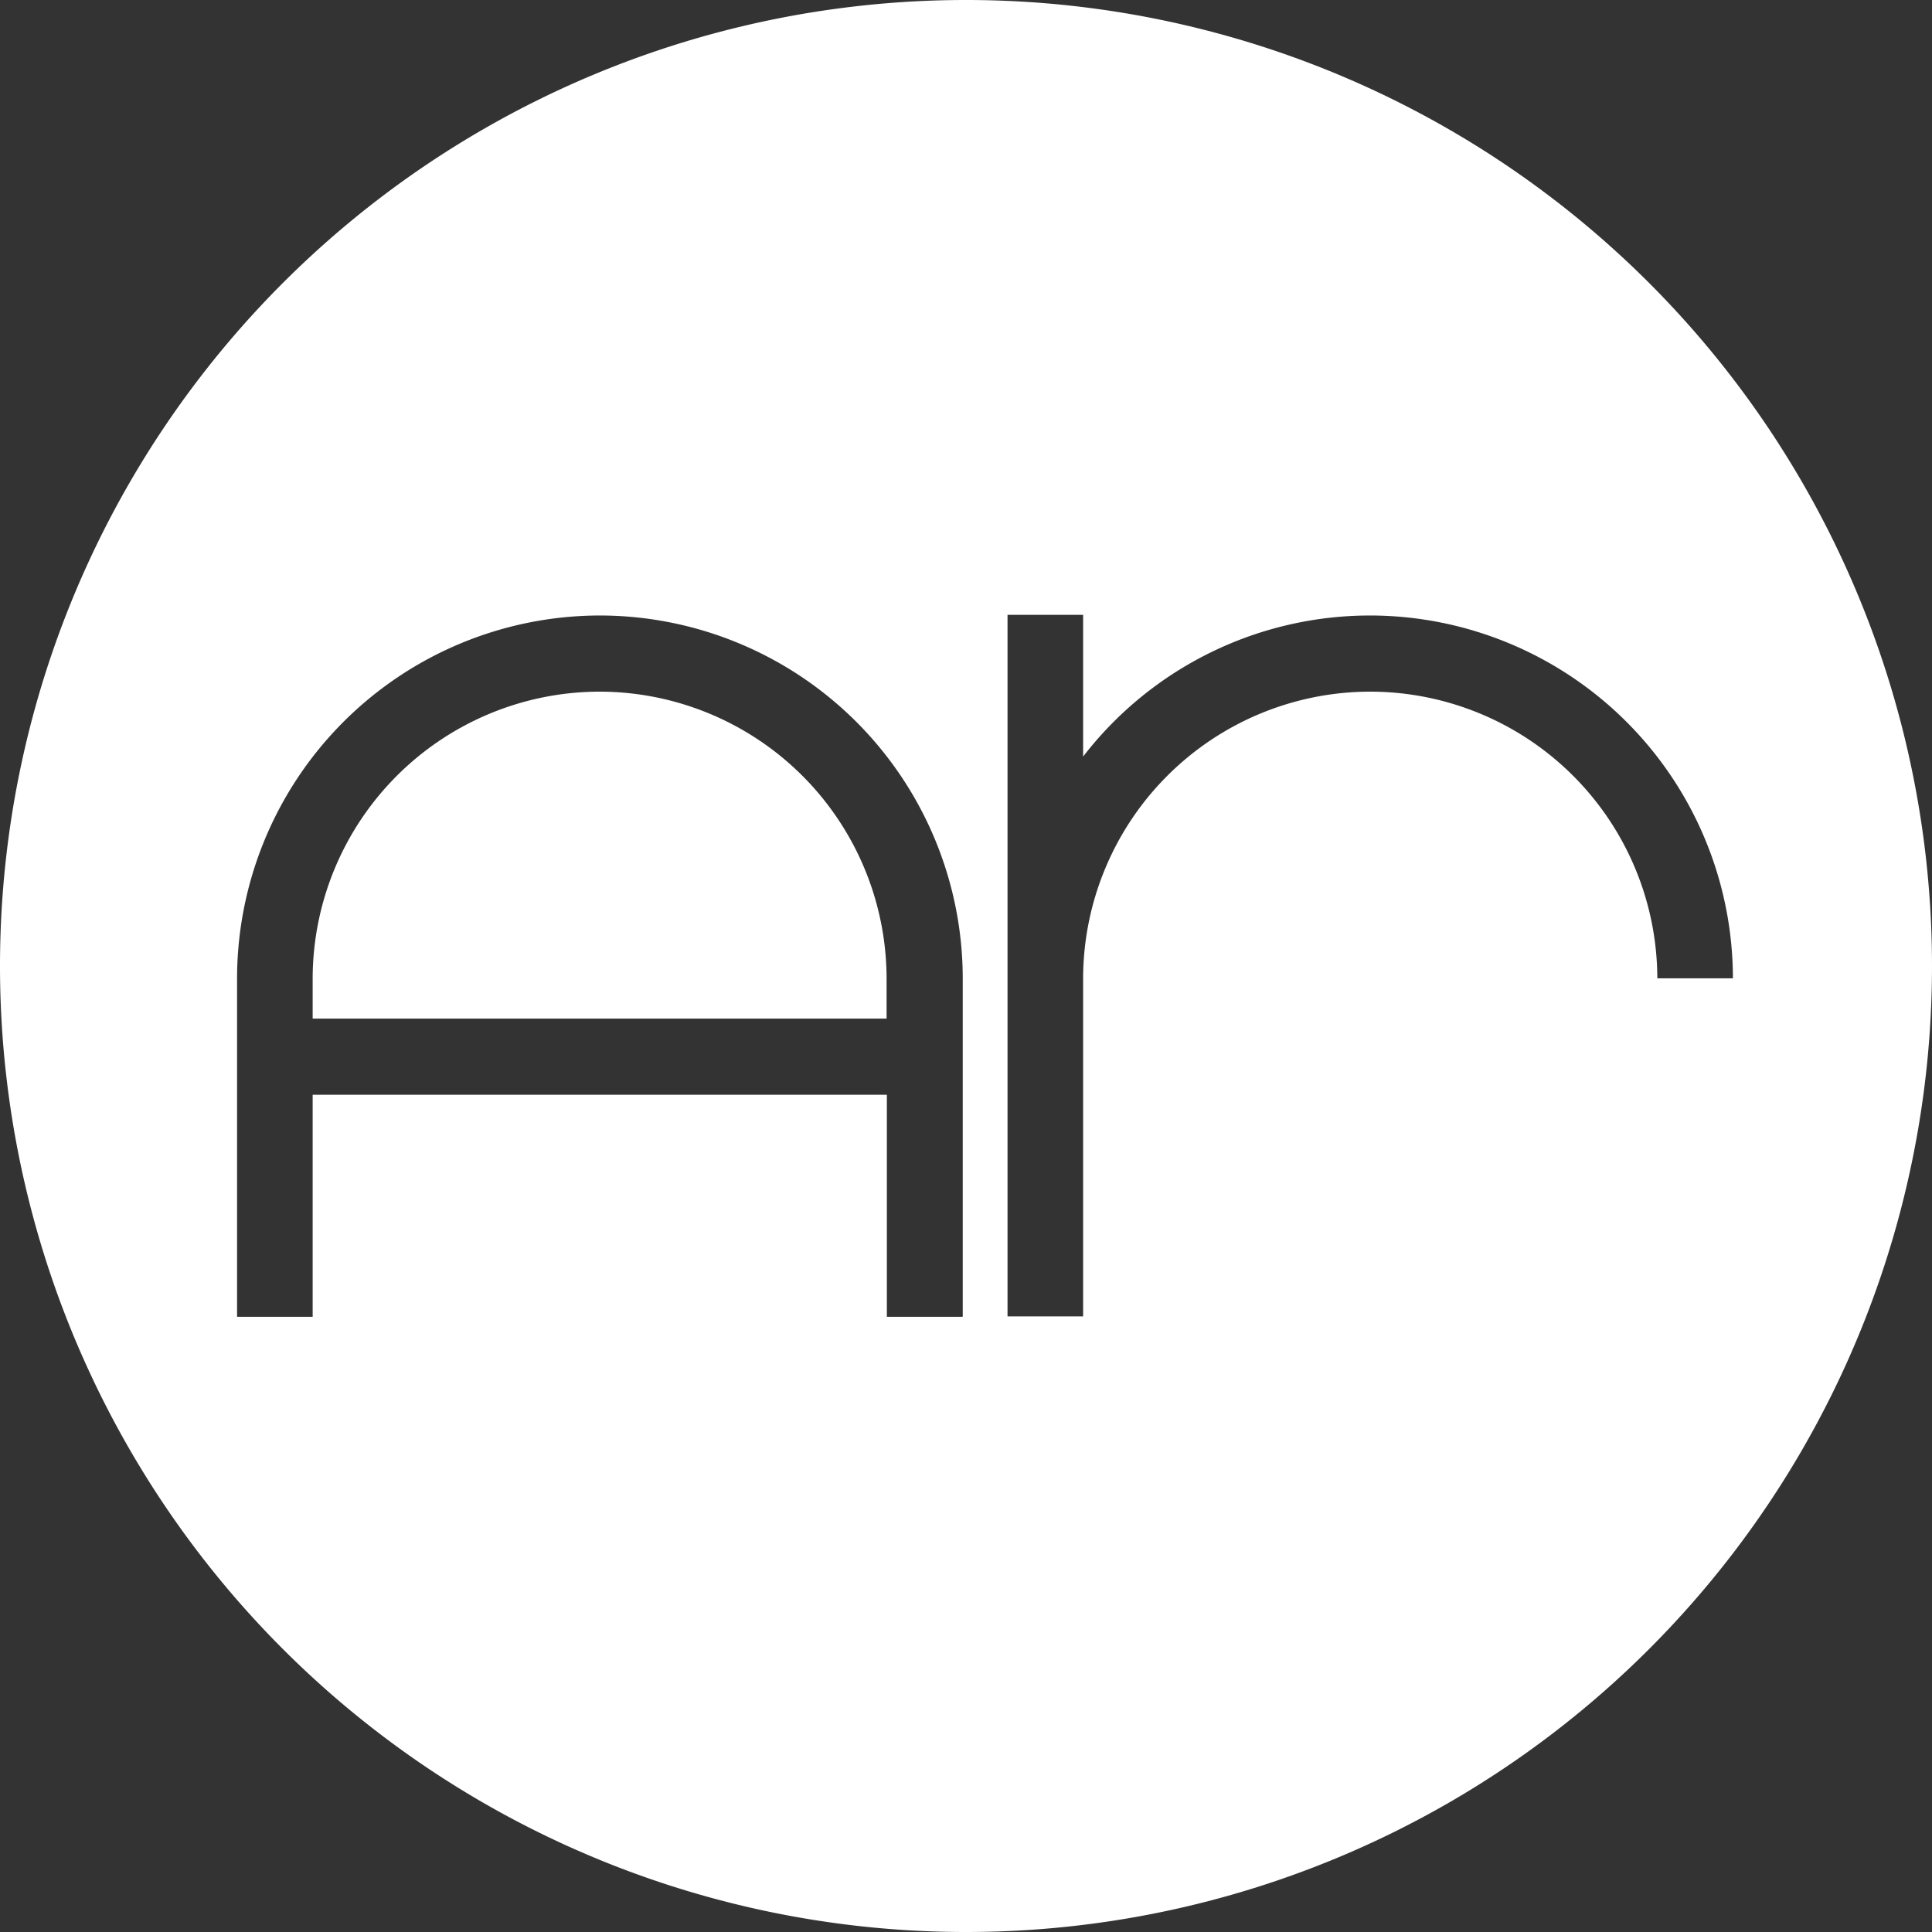 <svg id="object" xmlns="http://www.w3.org/2000/svg" width="204.47" height="204.47" viewBox="0 0 204.47 204.47"><rect x="0" y="0" width="204.47" height="204.47" fill="#333333" stroke="none"/><defs><style>.cls-1{fill:#fff;}</style></defs><title>argo</title><path class="cls-1" d="M762.94-148.34A30.41,30.41,0,0,0,732.57-118v4.26h60.74V-118A30.41,30.41,0,0,0,762.94-148.34Z" transform="translate(-699.48 221.54)"/><path class="cls-1" d="M801.71-221.54A102.23,102.23,0,0,0,699.48-119.31,102.23,102.23,0,0,0,801.71-17.07,102.23,102.23,0,0,0,903.95-119.31,102.23,102.23,0,0,0,801.71-221.54ZM801.34-82.18h-8v-23.5H732.57v23.5h-8V-118a38.44,38.44,0,0,1,38.4-38.4,38.44,38.44,0,0,1,38.4,38.4v35.78Zm43.14-66.16A30.41,30.41,0,0,0,814.11-118v35.78h-8v-74.25h8v15a38.36,38.36,0,0,1,30.37-14.93,38.44,38.44,0,0,1,38.4,38.4h-8A30.41,30.41,0,0,0,844.48-148.34Z" transform="translate(-699.48 221.54)"/></svg>